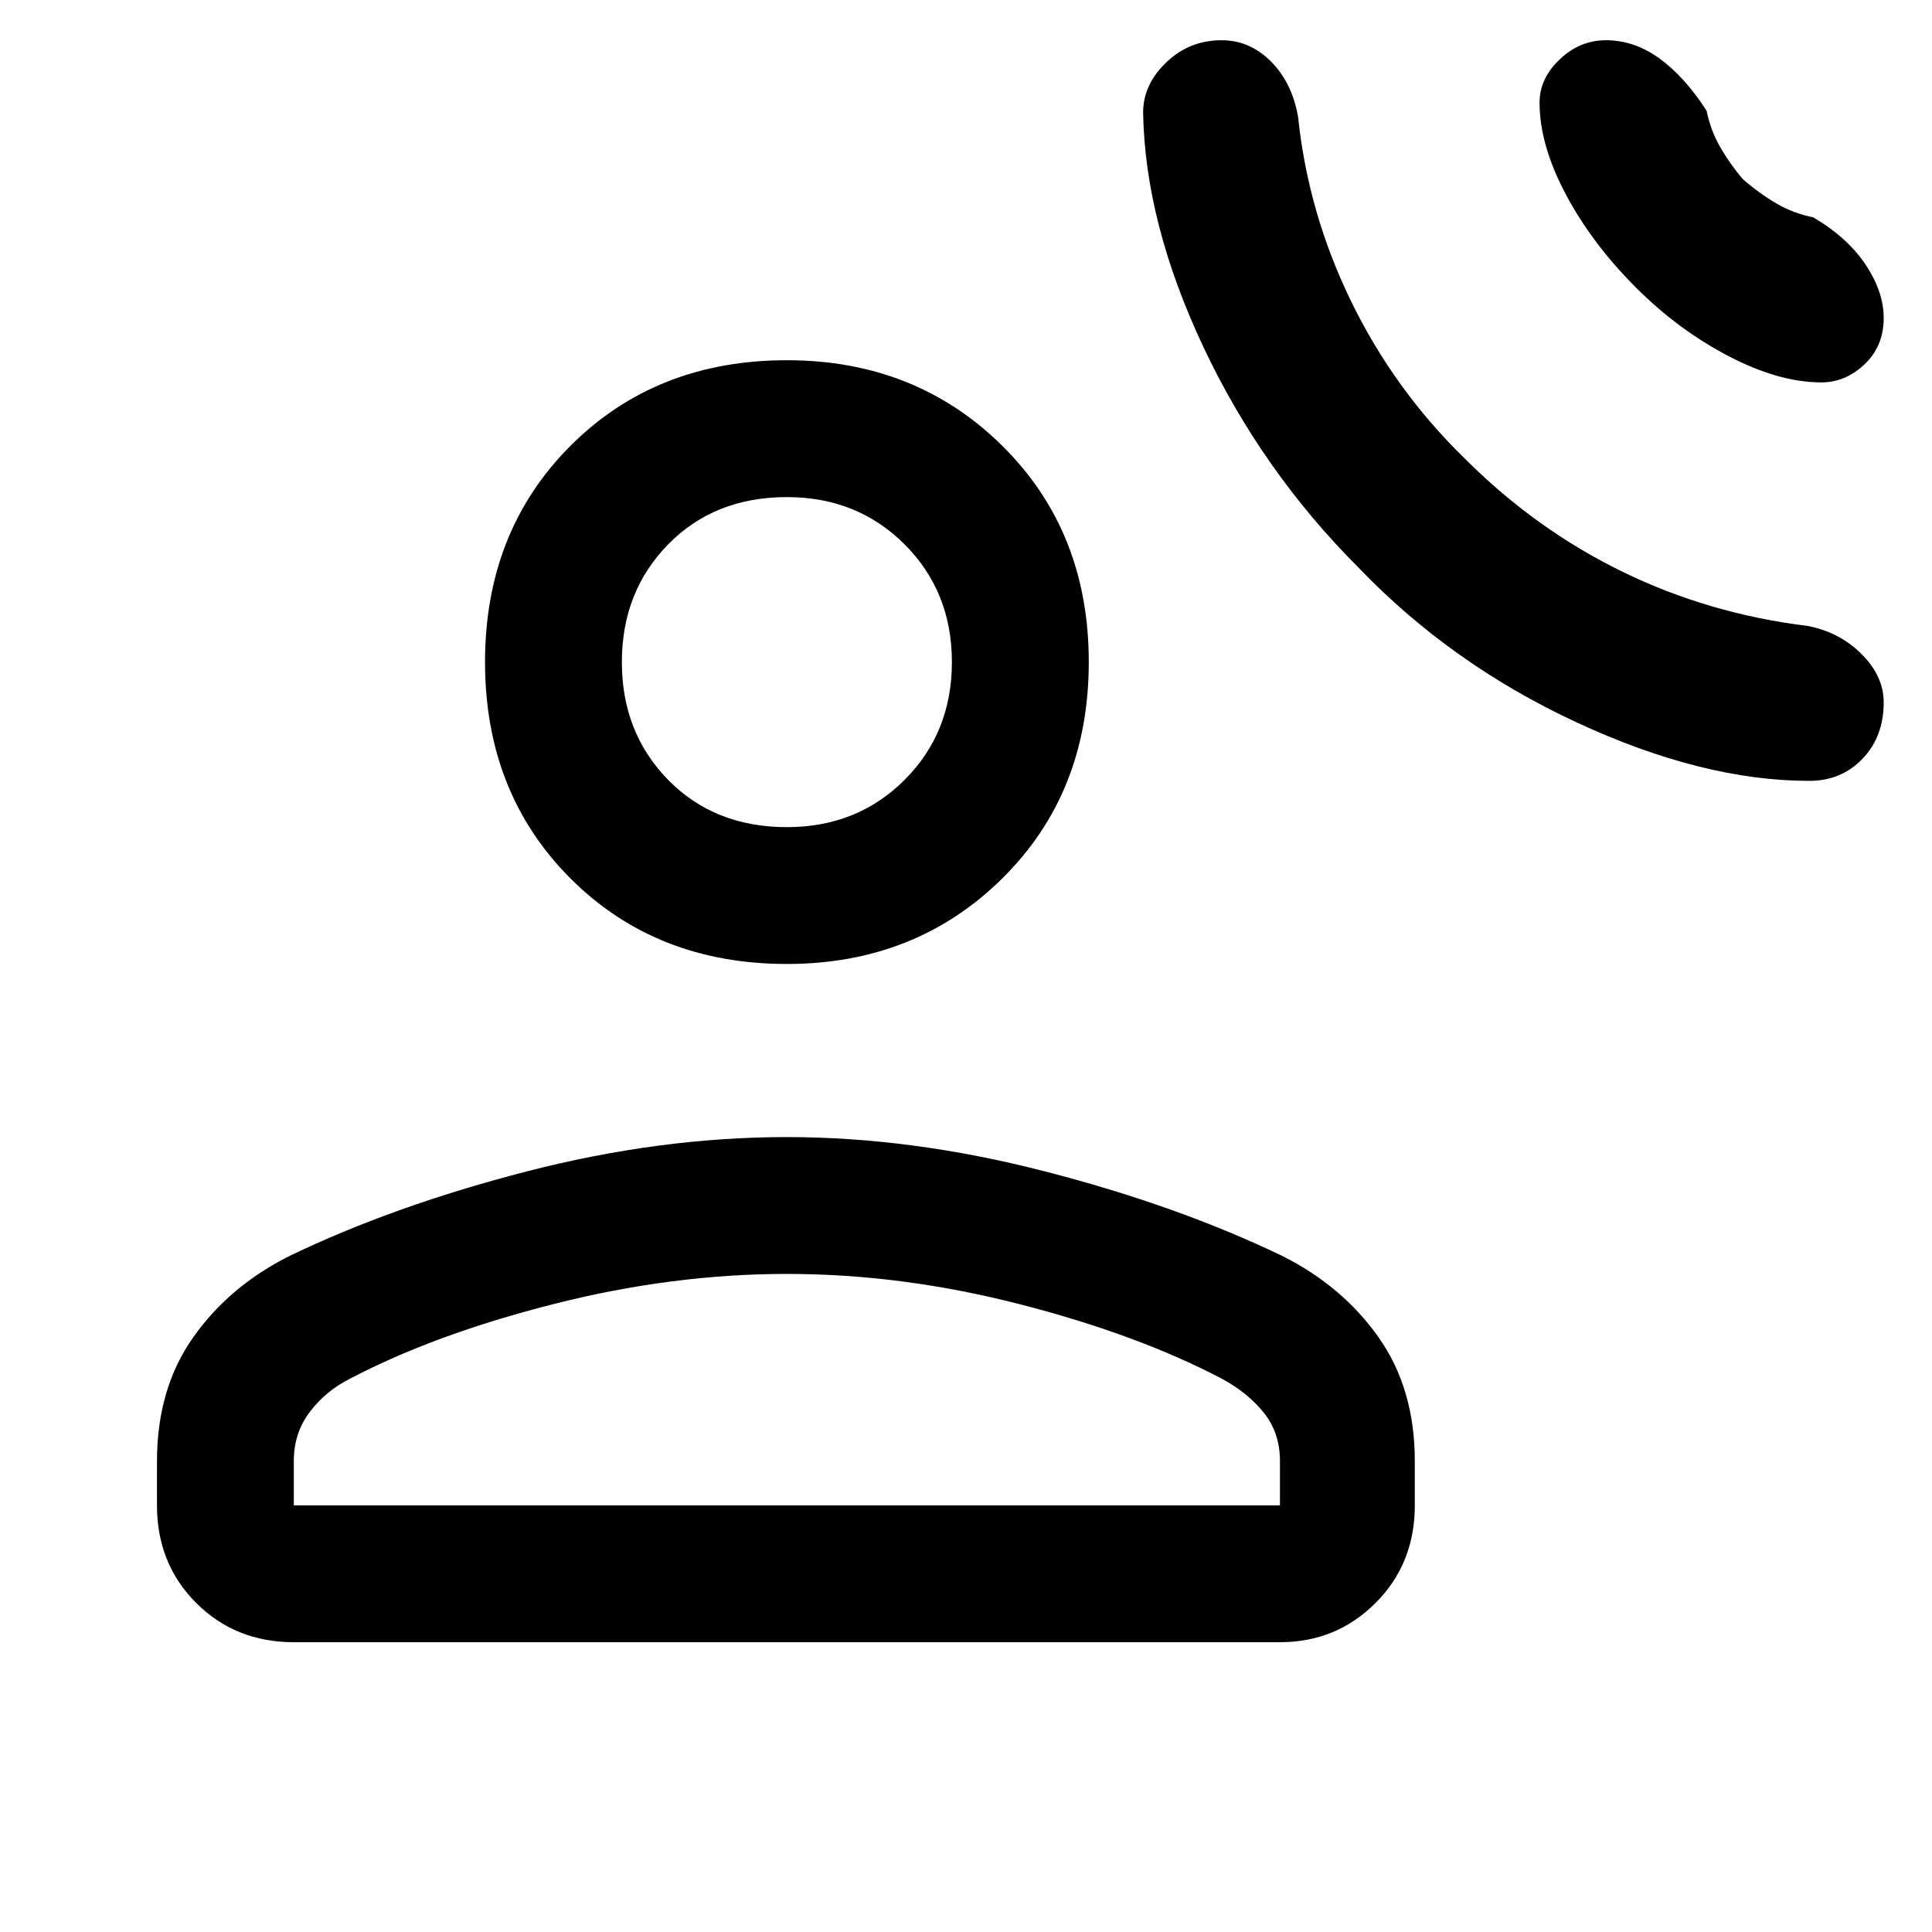 <svg xmlns="http://www.w3.org/2000/svg" height="40" width="40"><path d="M28.125 11.75Q26.125 9.75 24.917 7.188Q23.708 4.625 23.667 2.333Q23.667 1.75 24.146 1.292Q24.625 0.833 25.292 0.833Q25.875 0.833 26.312 1.271Q26.75 1.708 26.875 2.417Q27.083 4.417 27.979 6.25Q28.875 8.083 30.333 9.5Q31.792 10.958 33.583 11.833Q35.375 12.708 37.417 12.958Q38.083 13.083 38.542 13.542Q39 14 39 14.542Q39 15.25 38.562 15.708Q38.125 16.167 37.458 16.167Q35.25 16.167 32.646 14.958Q30.042 13.75 28.125 11.75ZM33.875 5.958Q32.958 5.042 32.417 4.021Q31.875 3 31.875 2.125Q31.875 1.625 32.292 1.229Q32.708 0.833 33.25 0.833Q33.833 0.833 34.354 1.208Q34.875 1.583 35.333 2.292Q35.417 2.708 35.625 3.063Q35.833 3.417 36.083 3.708Q36.417 4 36.771 4.208Q37.125 4.417 37.542 4.5Q38.25 4.917 38.625 5.479Q39 6.042 39 6.583Q39 7.167 38.604 7.542Q38.208 7.917 37.708 7.917Q36.833 7.917 35.792 7.375Q34.75 6.833 33.875 5.958ZM16.292 19.958Q13.583 19.958 11.812 18.188Q10.042 16.417 10.042 13.708Q10.042 11 11.812 9.229Q13.583 7.458 16.292 7.458Q18.958 7.458 20.75 9.229Q22.542 11 22.542 13.708Q22.542 16.417 20.75 18.188Q18.958 19.958 16.292 19.958ZM6.083 34Q4.875 34 4.062 33.188Q3.25 32.375 3.25 31.167V30.25Q3.25 28.75 4 27.688Q4.75 26.625 6 26Q8.167 24.958 10.917 24.25Q13.667 23.542 16.292 23.542Q18.875 23.542 21.625 24.25Q24.375 24.958 26.542 26Q27.792 26.625 28.542 27.688Q29.292 28.75 29.292 30.25V31.167Q29.292 32.375 28.479 33.188Q27.667 34 26.5 34ZM6.083 31.167H26.5V30.25Q26.5 29.667 26.167 29.25Q25.833 28.833 25.292 28.542Q23.542 27.625 21.104 27Q18.667 26.375 16.292 26.375Q13.917 26.375 11.458 27Q9 27.625 7.25 28.542Q6.75 28.792 6.417 29.229Q6.083 29.667 6.083 30.25ZM16.292 17.125Q17.75 17.125 18.729 16.146Q19.708 15.167 19.708 13.708Q19.708 12.25 18.729 11.271Q17.75 10.292 16.292 10.292Q14.792 10.292 13.833 11.271Q12.875 12.25 12.875 13.708Q12.875 15.167 13.833 16.146Q14.792 17.125 16.292 17.125ZM16.292 13.708Q16.292 13.708 16.292 13.708Q16.292 13.708 16.292 13.708Q16.292 13.708 16.292 13.708Q16.292 13.708 16.292 13.708Q16.292 13.708 16.292 13.708Q16.292 13.708 16.292 13.708Q16.292 13.708 16.292 13.708Q16.292 13.708 16.292 13.708ZM16.292 31.167Q16.292 31.167 16.292 31.167Q16.292 31.167 16.292 31.167Q16.292 31.167 16.292 31.167Q16.292 31.167 16.292 31.167Q16.292 31.167 16.292 31.167Q16.292 31.167 16.292 31.167Q16.292 31.167 16.292 31.167Q16.292 31.167 16.292 31.167Z"/></svg>